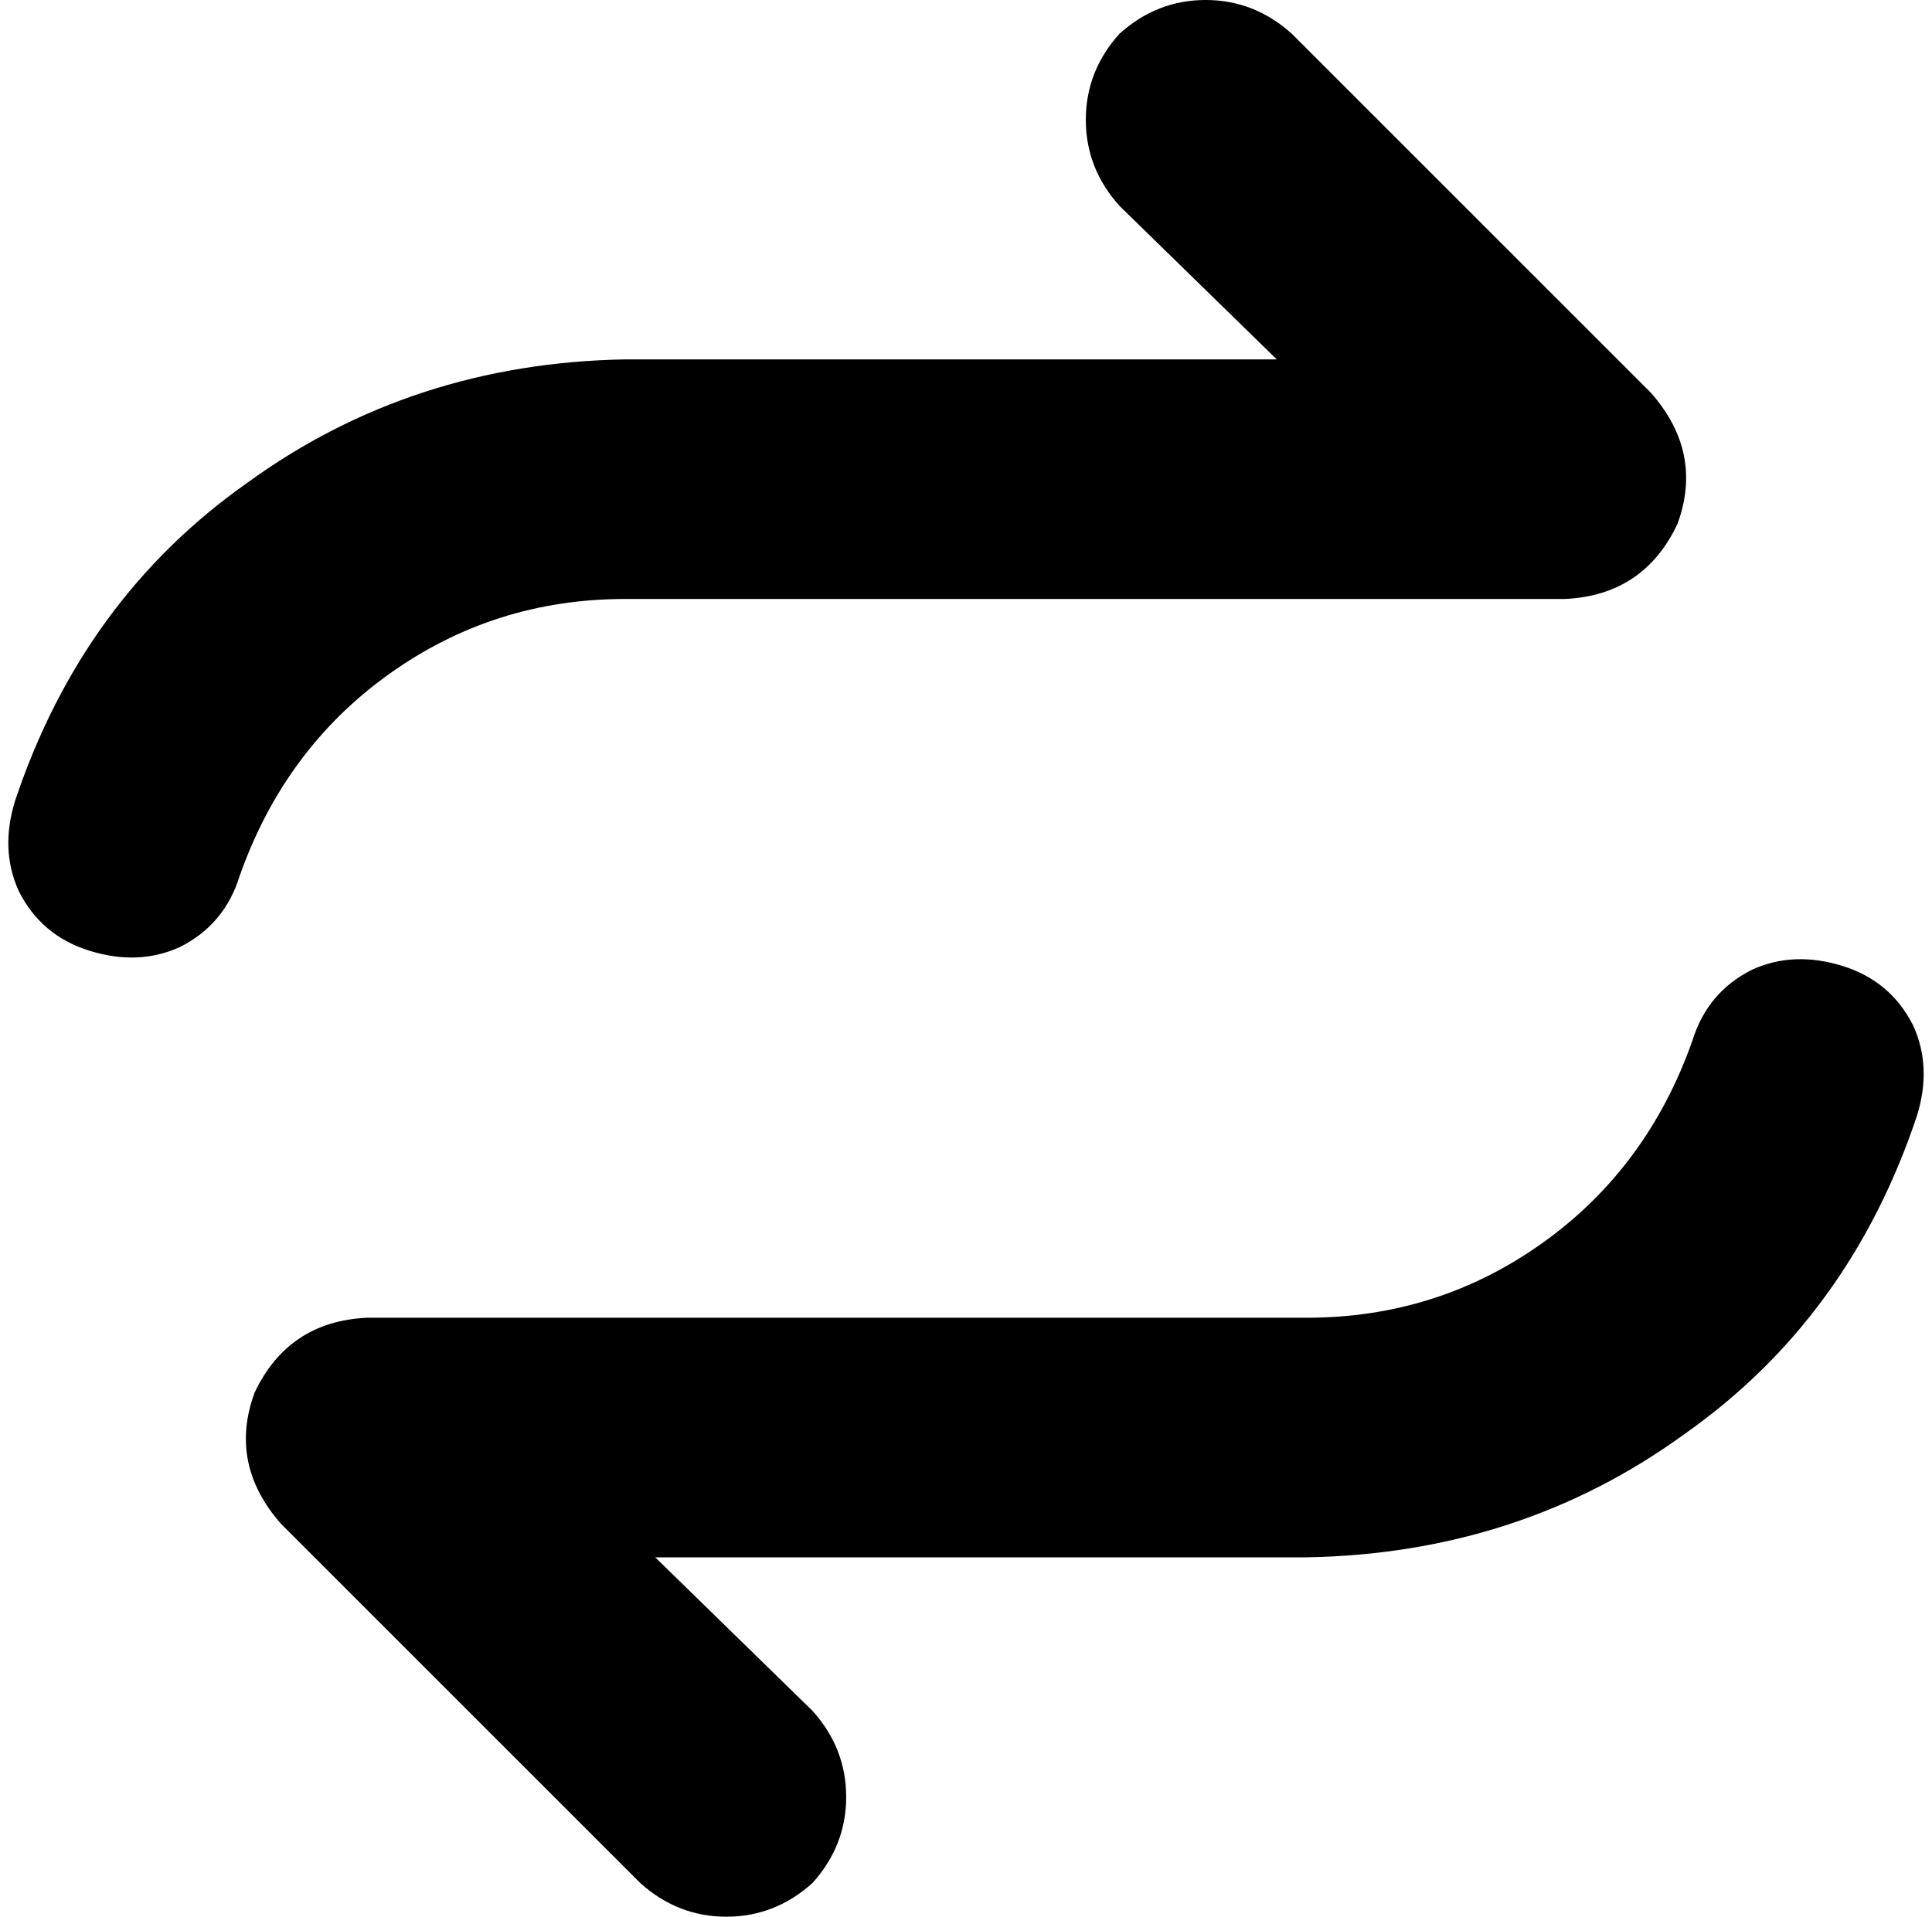 <svg xmlns="http://www.w3.org/2000/svg" viewBox="0 0 516 512">
    <path d="M 4 214 Q 0 227 5 238 L 5 238 Q 11 250 24 254 Q 37 258 48 253 Q 60 247 64 234 Q 76 200 104 180 Q 132 160 167 160 L 418 160 Q 439 159 448 140 Q 455 121 441 105 L 345 9 Q 335 0 322 0 Q 309 0 299 9 Q 290 19 290 32 Q 290 45 299 55 L 341 96 L 167 96 Q 110 97 66 129 Q 22 160 4 214 L 4 214 Z M 512 298 Q 516 285 511 274 L 511 274 Q 505 262 492 258 Q 479 254 468 259 Q 456 265 452 278 Q 440 312 412 332 Q 384 352 349 352 L 98 352 Q 77 353 68 372 Q 61 391 75 407 L 171 503 Q 181 512 194 512 Q 207 512 217 503 Q 226 493 226 480 Q 226 467 217 457 L 175 416 L 349 416 Q 406 415 450 383 Q 494 352 512 298 L 512 298 Z"/>
</svg>
